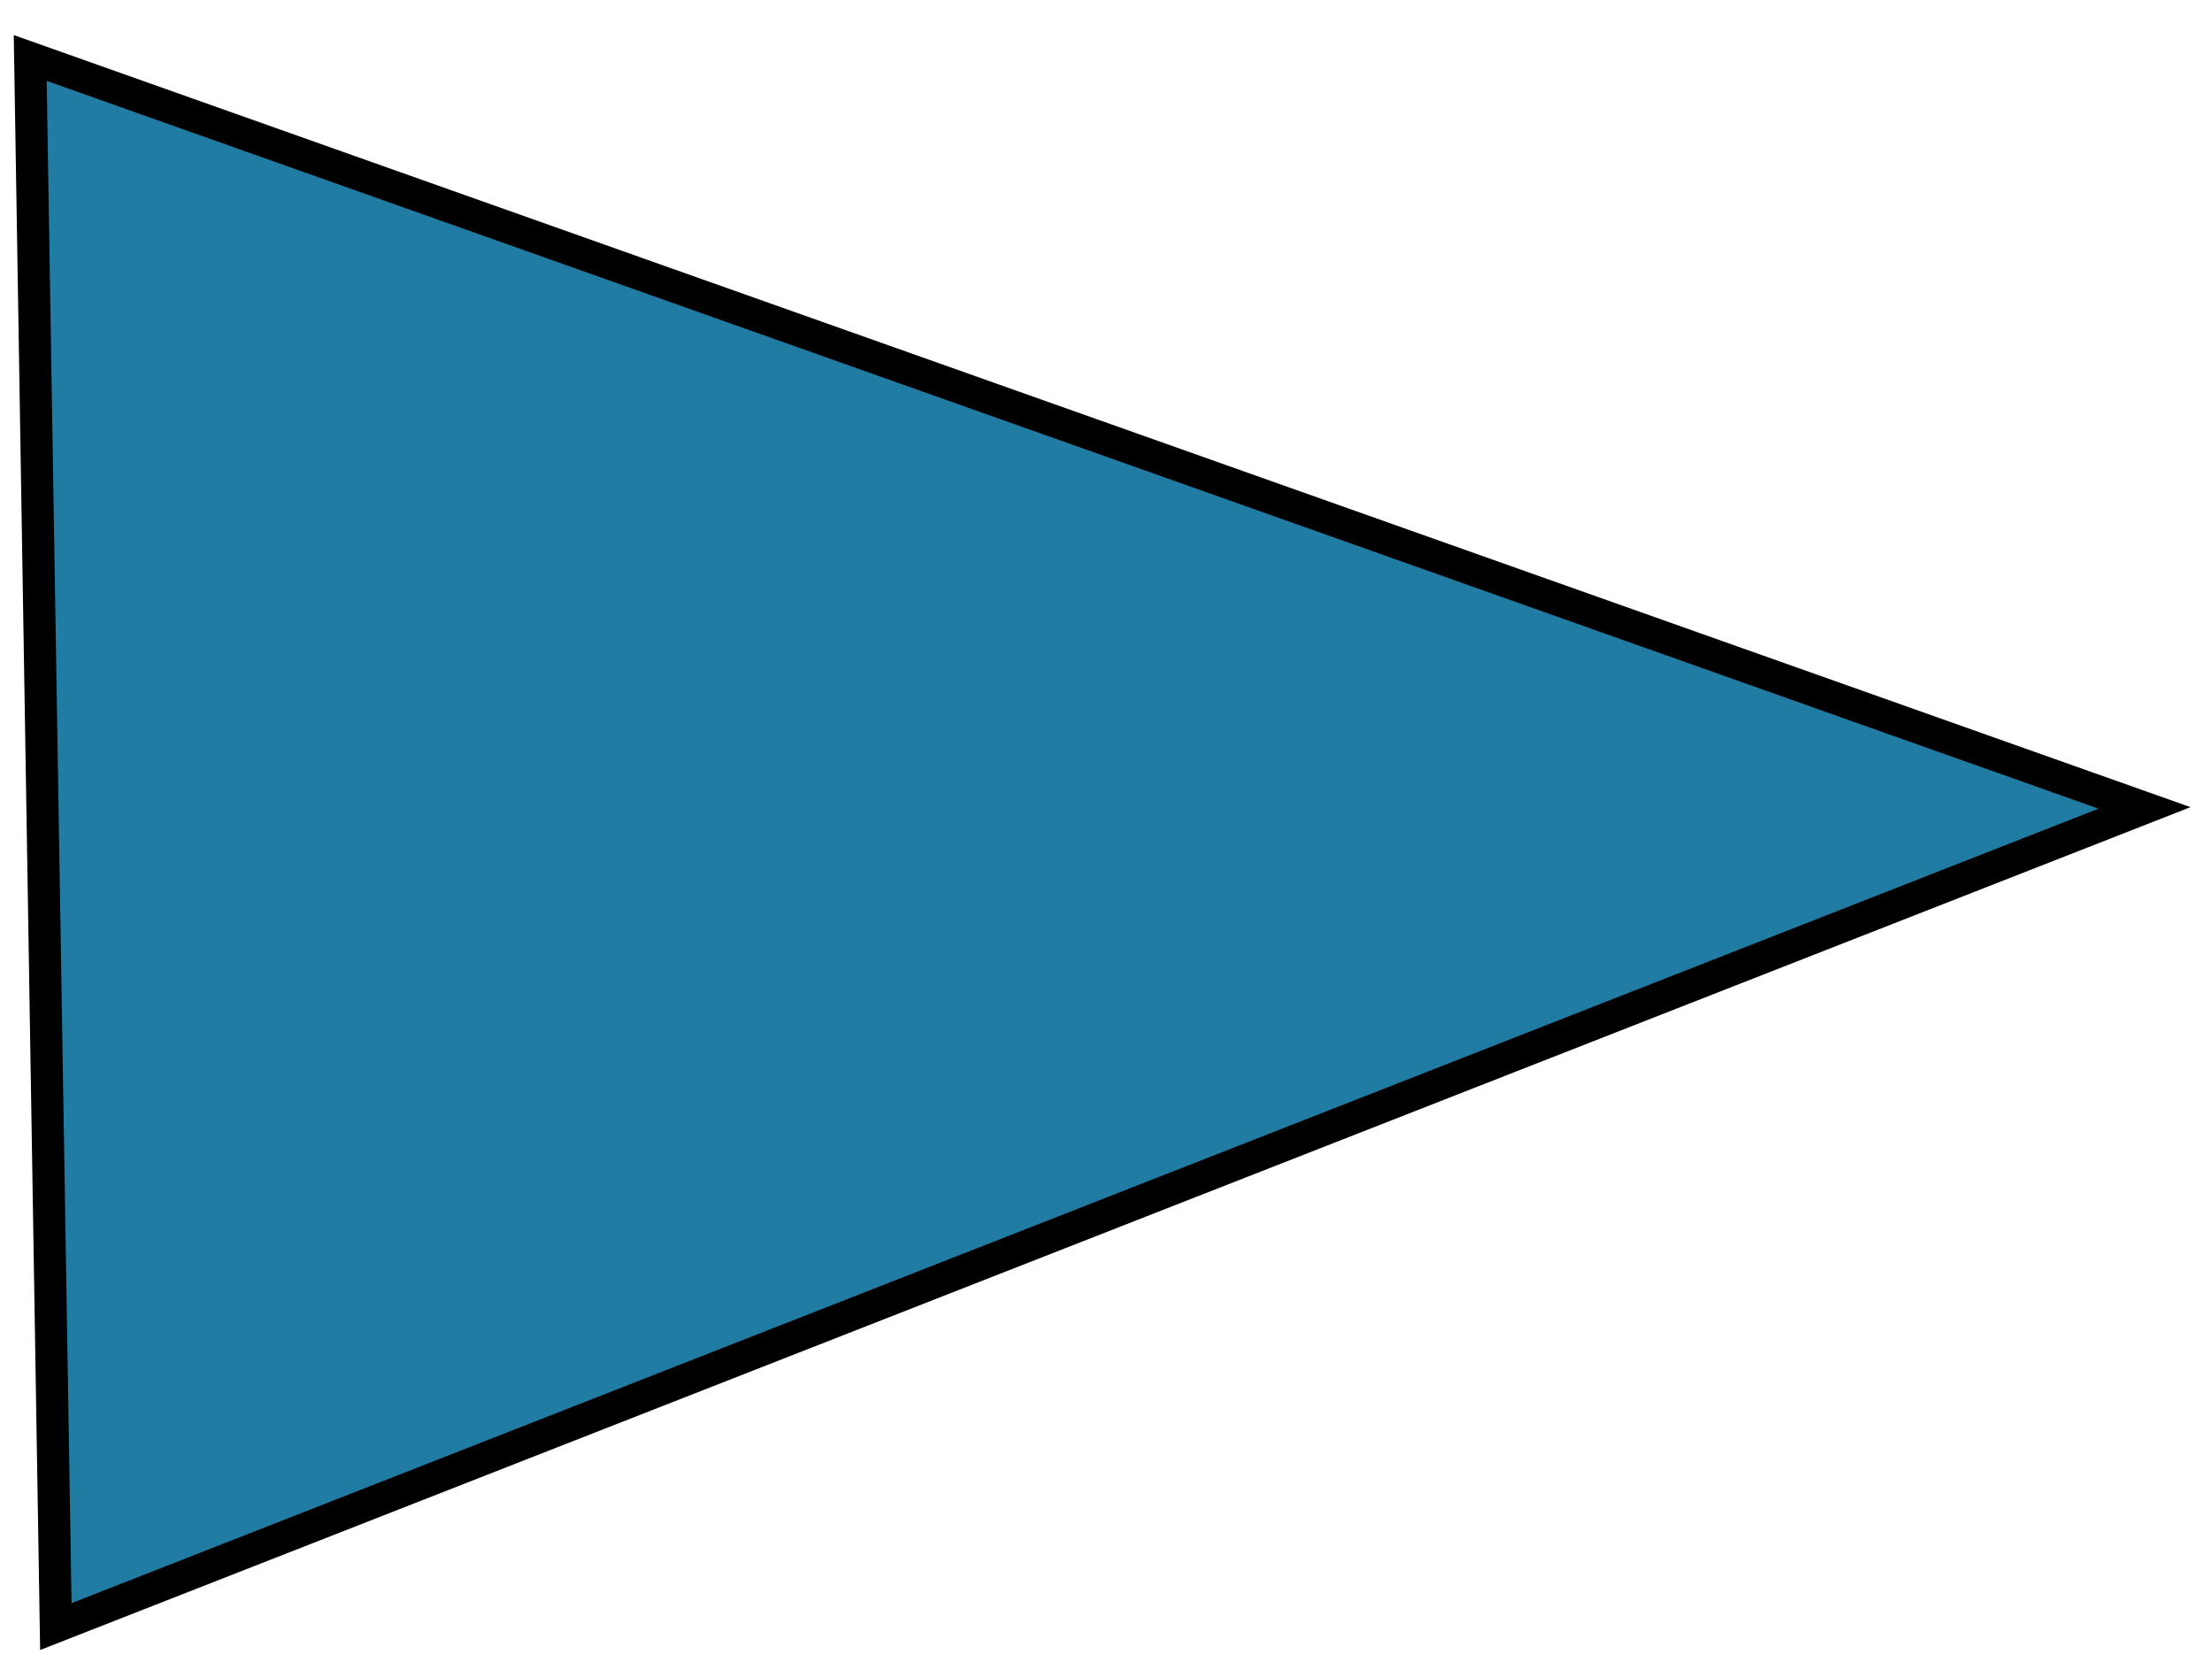 <svg width="53" height="40" viewBox="0 0 53 40" fill="none" xmlns="http://www.w3.org/2000/svg">
<path d="M0.724 1.389L51.383 19.353L1.338 38.964L0.724 1.389Z" fill="#217CA3" stroke="black" stroke-width="0.771"/>
</svg>
